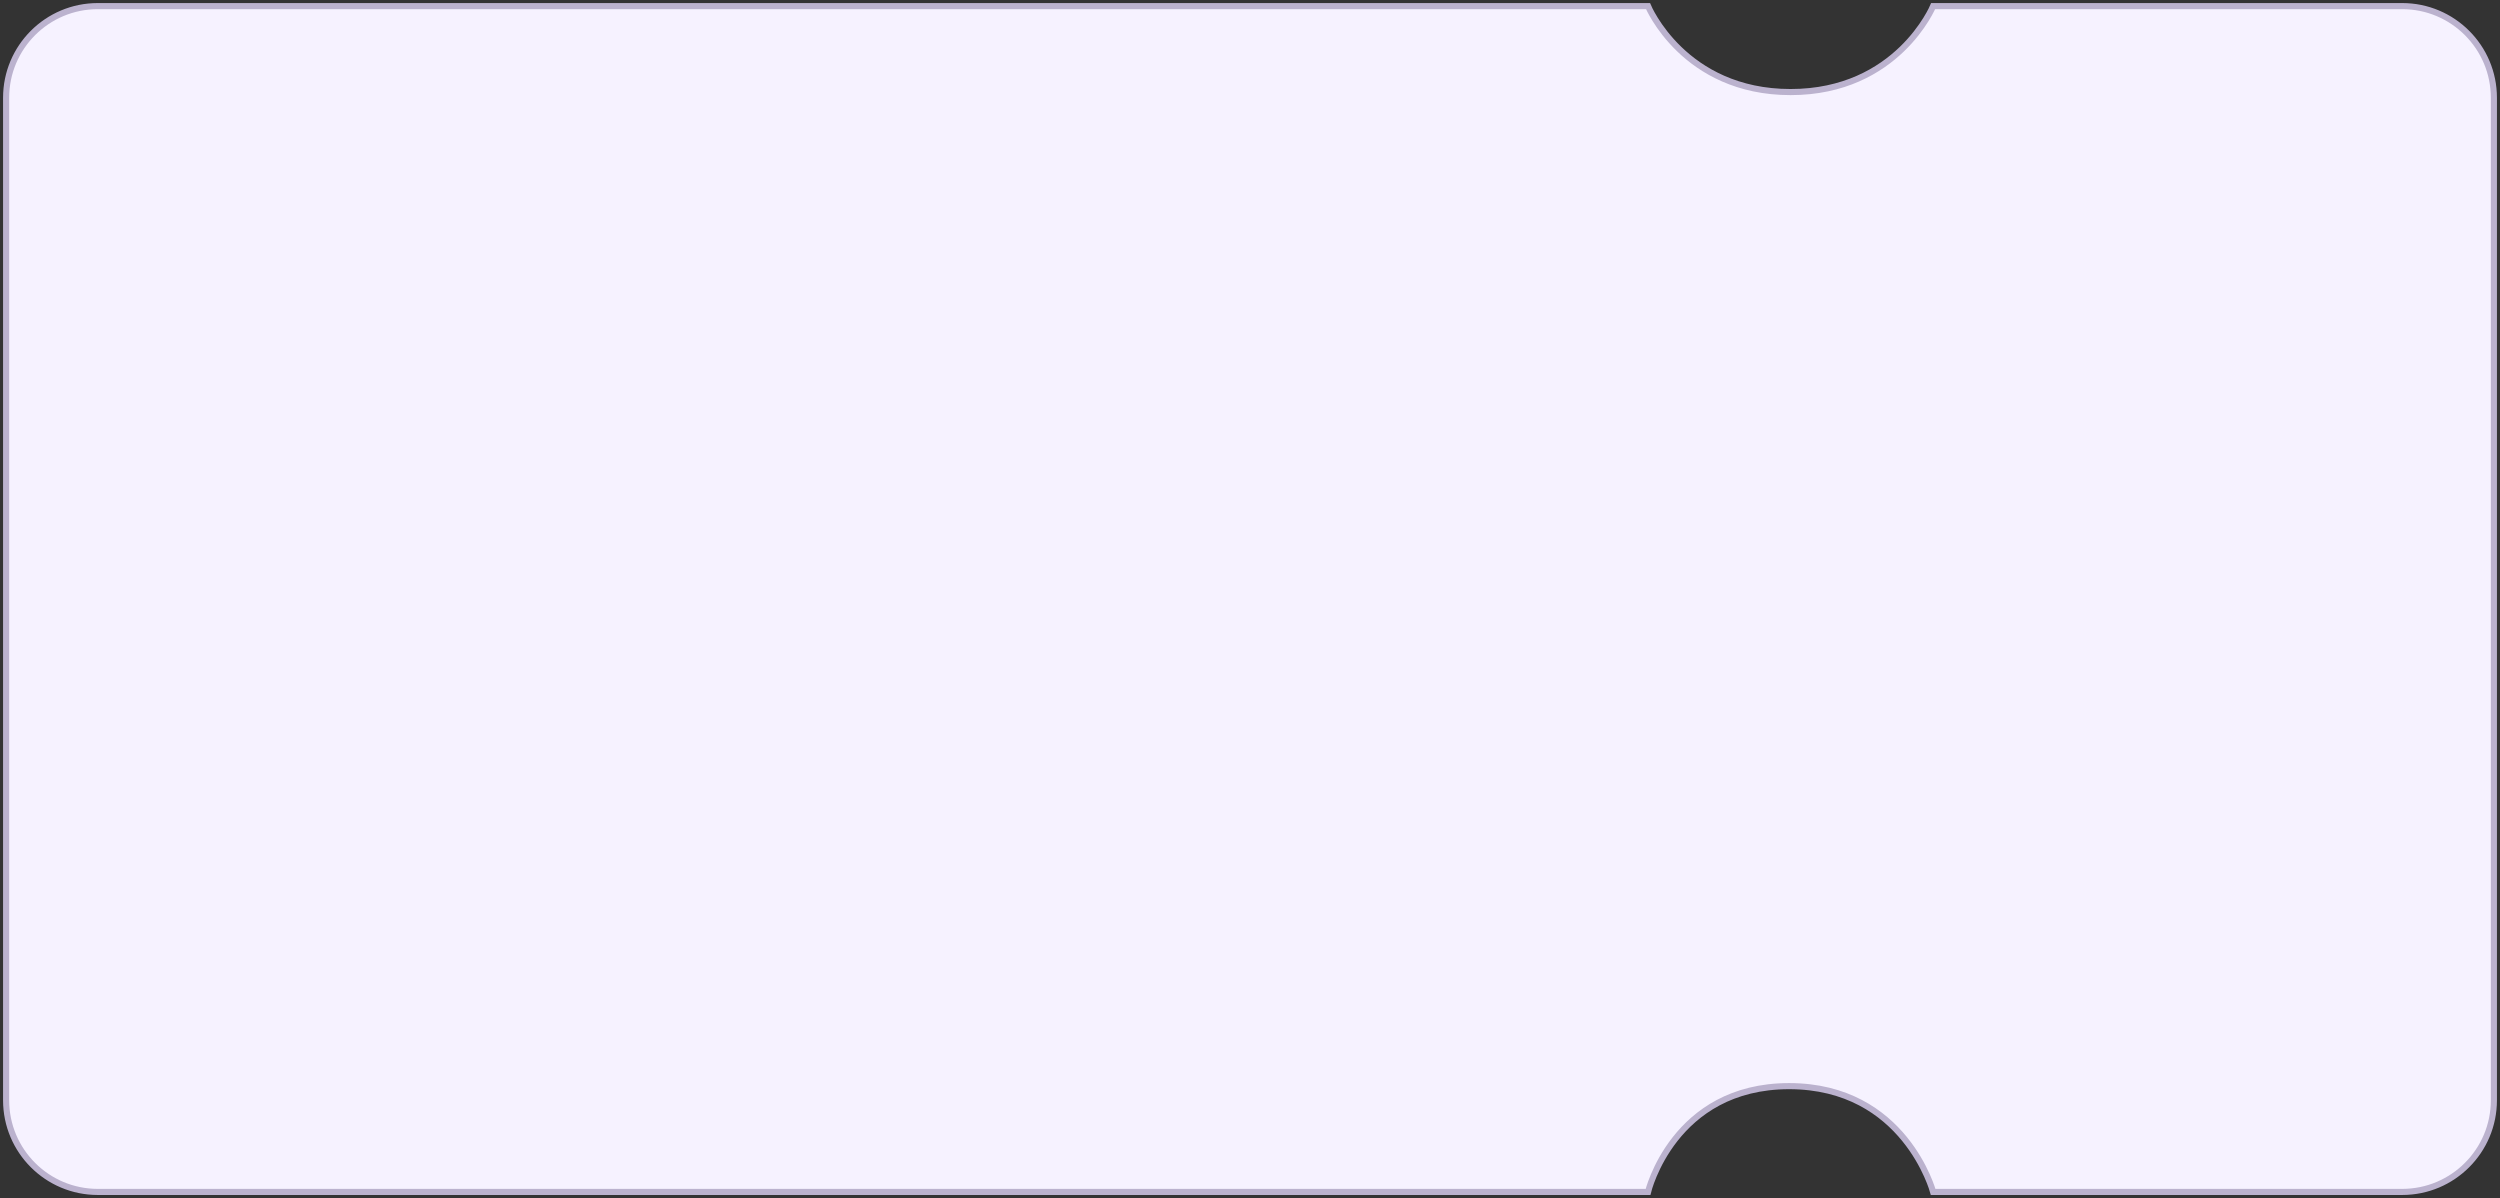 <svg xmlns="http://www.w3.org/2000/svg" width="409" height="196" fill="none" viewBox="0 0 409 196"><rect x="0" y="0" width="409" height="196" fill="#333333" stroke="none"/><path fill="#F6F2FF" stroke="#BBB2CE" stroke-linecap="round" d="M408 16C408 7.716 401.284 1 393 1H316.261C316.261 1 310.43 15.062 292.94 15.062C275.449 15.062 269.618 1 269.618 1H16C7.716 1 1 7.716 1 16V180C1 188.284 7.716 195 16 195H269.618C269.618 195 273.752 177.692 292.701 177.692C311.649 177.692 316.261 195 316.261 195H393C401.284 195 408 188.284 408 180V16Z"/></svg>